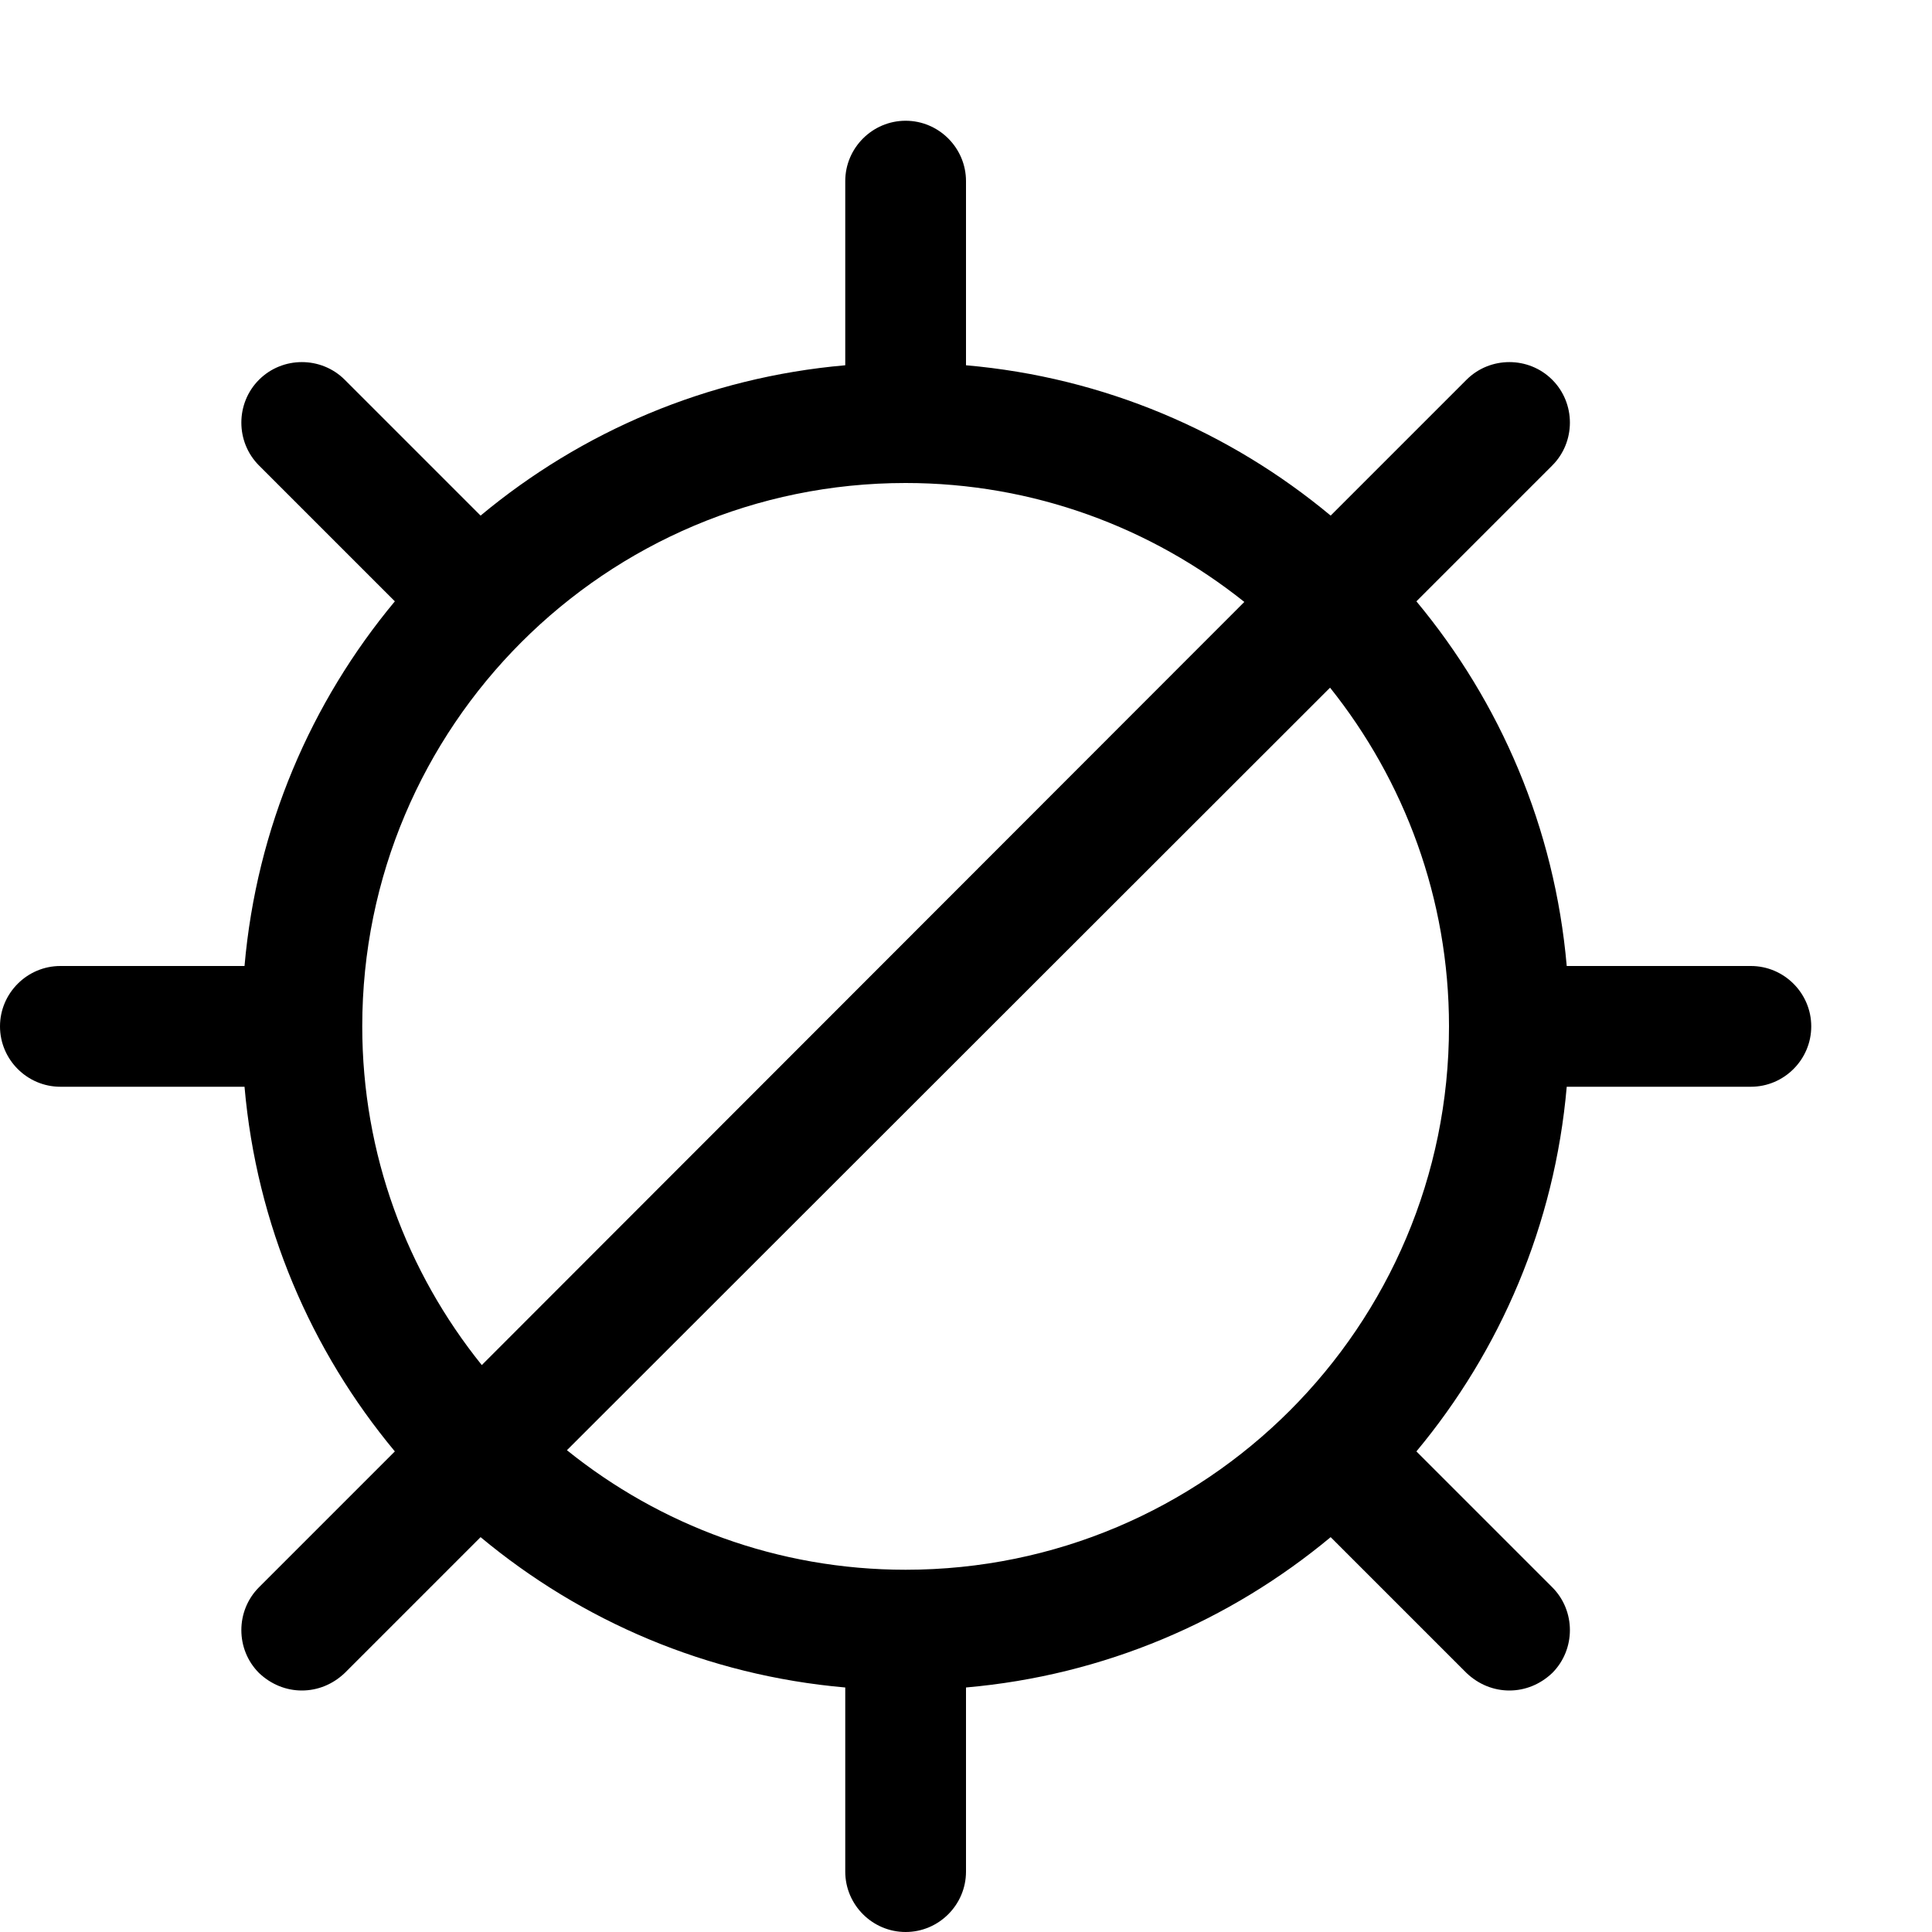<?xml version="1.0" encoding="utf-8"?>
<!-- Generator: Adobe Illustrator 16.0.0, SVG Export Plug-In . SVG Version: 6.00 Build 0)  -->
<!DOCTYPE svg PUBLIC "-//W3C//DTD SVG 1.1//EN" "http://www.w3.org/Graphics/SVG/1.1/DTD/svg11.dtd">
<svg xmlns="http://www.w3.org/2000/svg" xmlns:xlink="http://www.w3.org/1999/xlink" version="1.1" id="Capa_1" x="0px" y="0px" width="32px" height="32px" viewBox="0 0 32 32" enable-background="new 0 0 32 32" xml:space="preserve">
<g>
	<path d="M29,16h-3.05c-0.2-2.29-1.101-4.37-2.49-6.04l2.25-2.25c0.39-0.39,0.39-1.03,0-1.42s-1.03-0.39-1.42,0l-2.25,2.25   C20.37,7.15,18.29,6.25,16,6.05V3c0-0.55-0.45-1-1-1s-1,0.45-1,1v3.05c-2.29,0.2-4.37,1.1-6.04,2.49L5.71,6.29   c-0.39-0.39-1.03-0.39-1.42,0s-0.39,1.03,0,1.42l2.25,2.25C5.15,11.63,4.25,13.71,4.05,16H1c-0.55,0-1,0.45-1,1s0.45,1,1,1h3.05   c0.2,2.29,1.1,4.37,2.49,6.04l-2.25,2.25c-0.39,0.39-0.39,1.03,0,1.42C4.49,27.9,4.74,28,5,28s0.51-0.1,0.71-0.29l2.25-2.25   c1.67,1.39,3.75,2.29,6.04,2.49V31c0,0.55,0.45,1,1,1s1-0.45,1-1v-3.05c2.29-0.2,4.37-1.101,6.04-2.49l2.25,2.25   C24.49,27.9,24.74,28,25,28s0.51-0.1,0.71-0.29c0.39-0.39,0.39-1.03,0-1.42l-2.25-2.25c1.39-1.67,2.29-3.75,2.49-6.04H29   c0.55,0,1-0.45,1-1S29.55,16,29,16z M6,17c0-4.97,4.03-9,9-9c2.12,0,4.07,0.74,5.61,1.97L7.98,22.61C6.74,21.07,6,19.12,6,17z    M15,26c-2.12,0-4.07-0.74-5.61-1.98L22.03,11.39C23.26,12.93,24,14.88,24,17C24,21.97,19.97,26,15,26z"/>
</g>
</svg>
